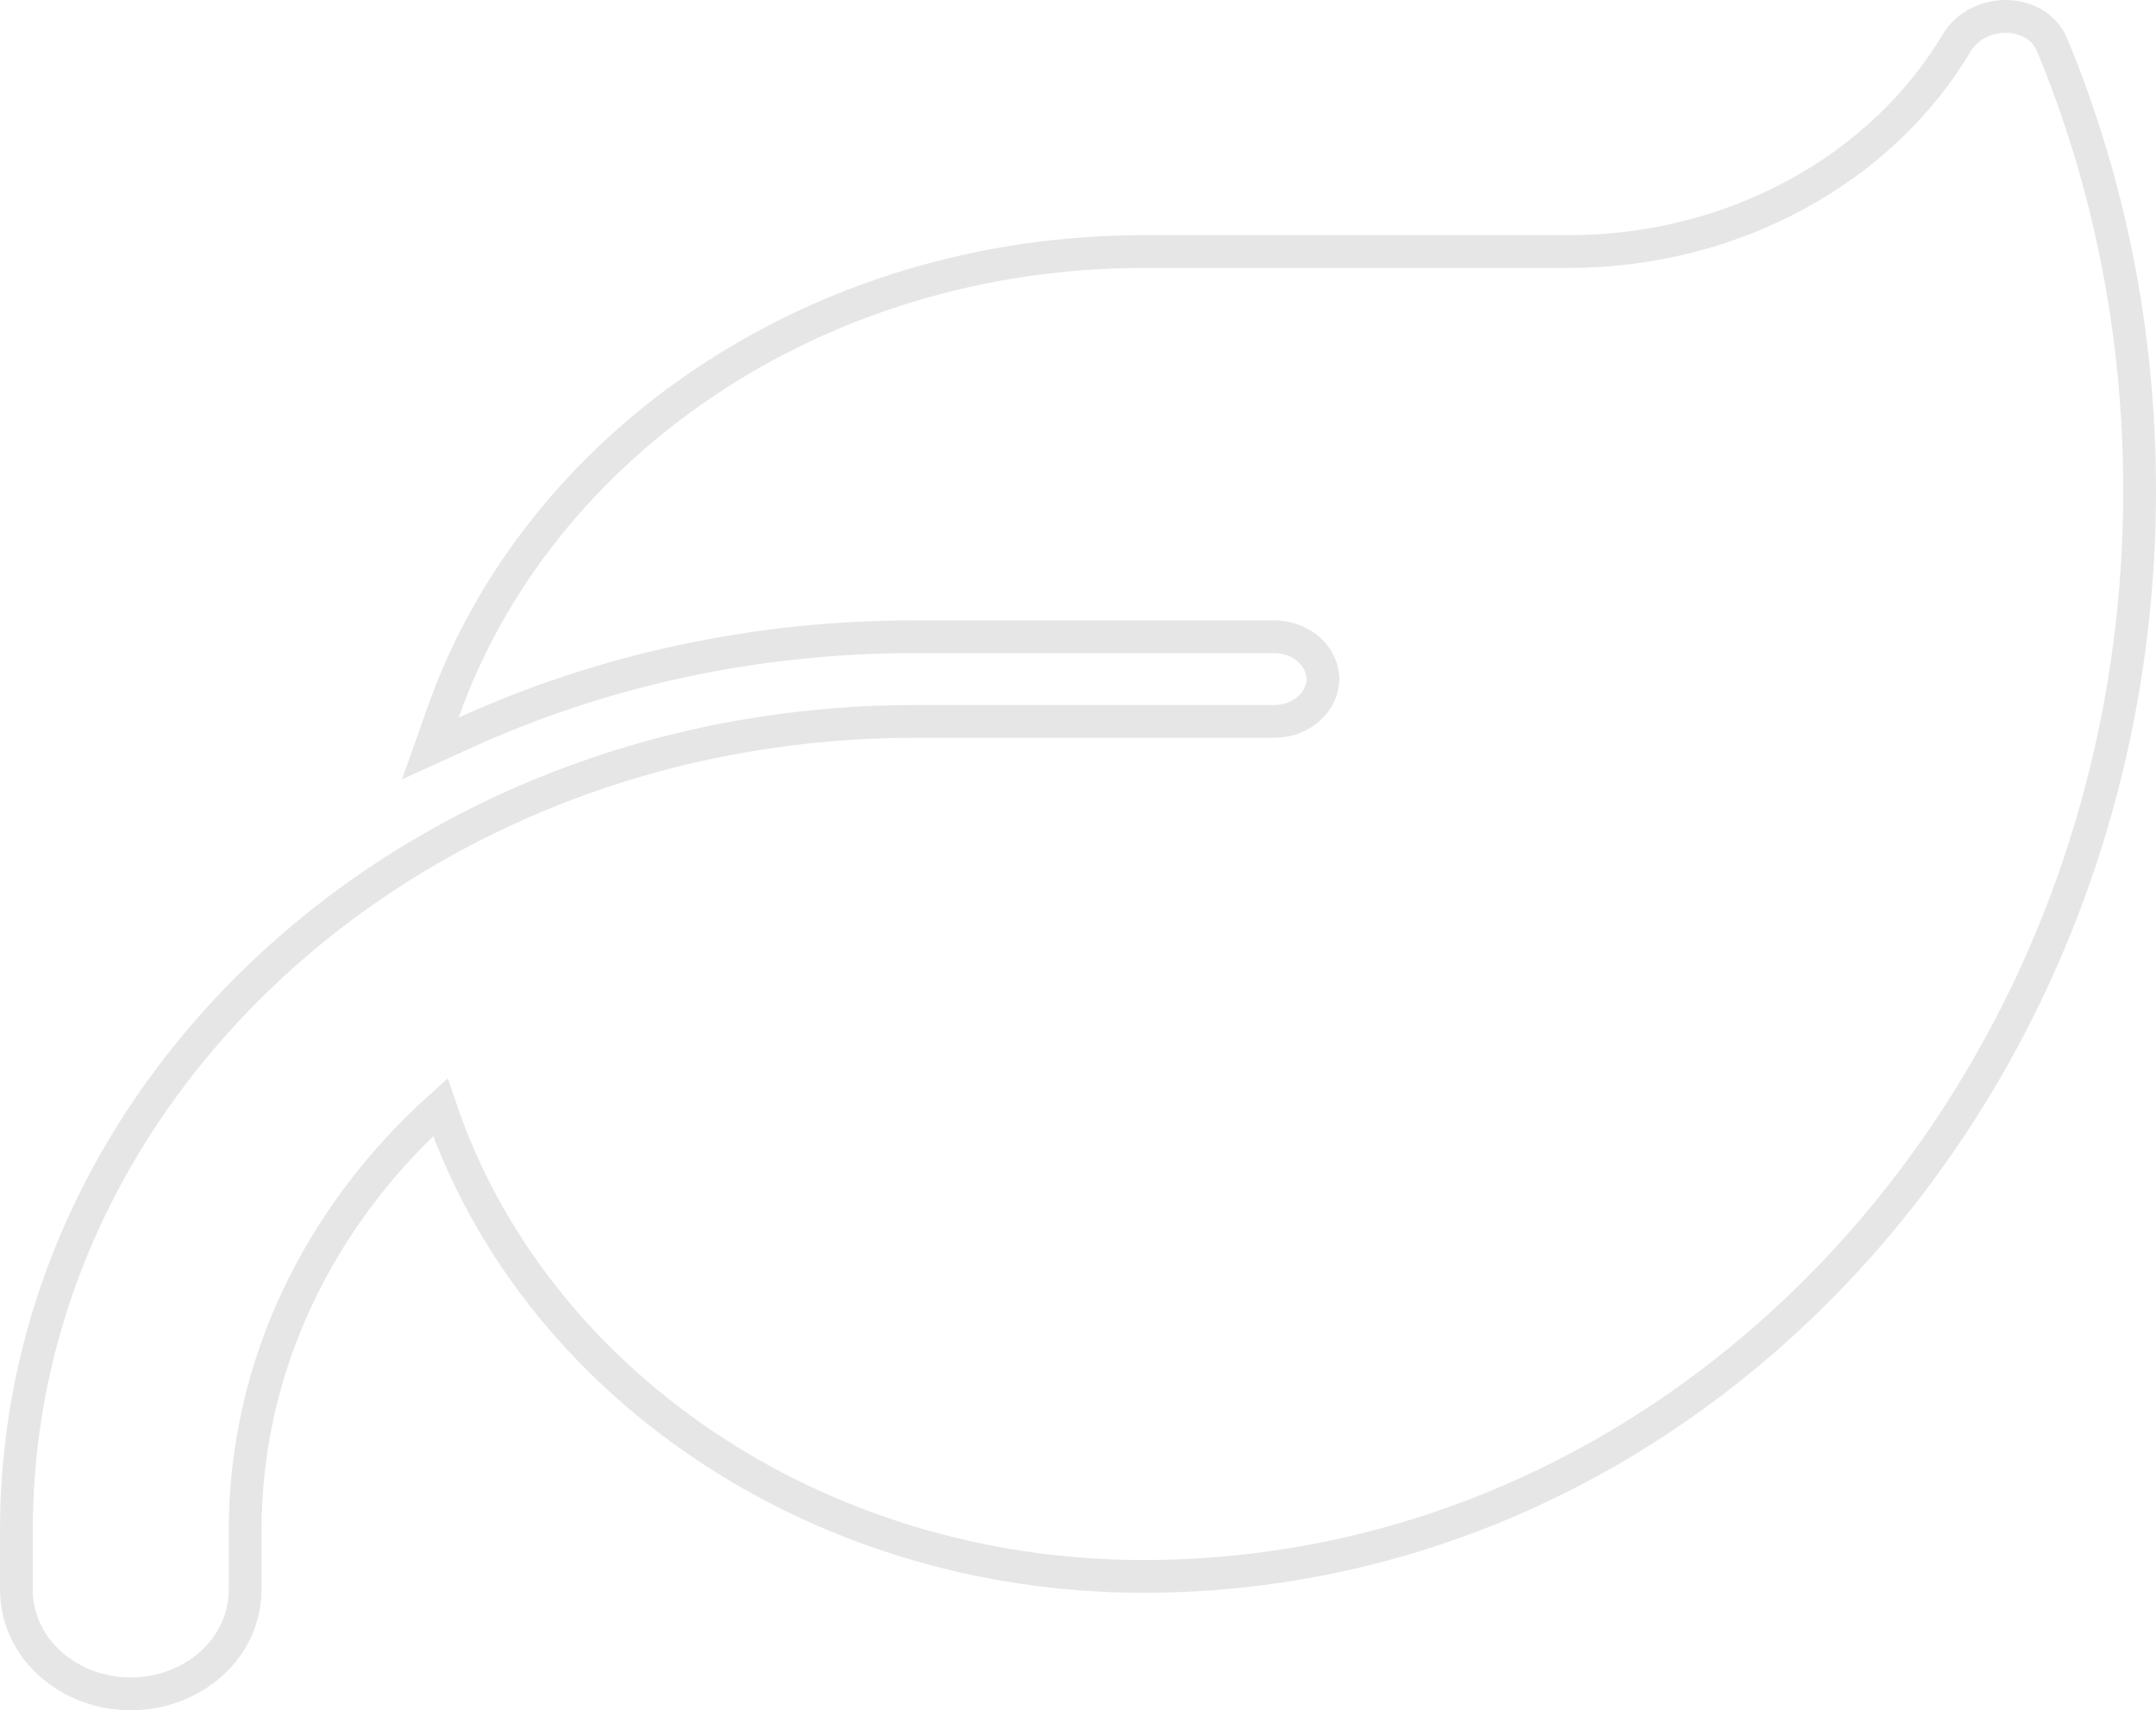 <svg width="329" height="261" viewBox="0 0 329 261" fill="none" xmlns="http://www.w3.org/2000/svg">
<path d="M67.627 108.68L65.664 114.226L71.019 111.79C91.627 102.416 114.887 97.17 139.578 97.17H194.406C198.765 97.17 201.875 100.327 201.875 103.633C201.875 106.938 198.765 110.096 194.406 110.096H184.438H139.578C129.063 110.096 118.866 111.178 108.991 113.17L108.983 113.171C92.571 116.533 77.354 122.517 63.716 130.672L63.713 130.674C26.93 152.741 2.5 190.529 2.5 233.593V242.556C2.5 251.63 10.543 258.5 19.953 258.5C29.364 258.5 37.406 251.63 37.406 242.556V233.593C37.406 208.405 48.737 185.573 67.184 168.963C81.212 210.544 124.061 240.574 174.469 240.574L175.092 240.574L175.104 240.574C258.983 240.175 326.5 165.916 326.5 74.84C326.5 50.649 321.763 27.637 313.163 6.886L313.159 6.877C311.843 3.736 308.729 2.482 306 2.5C303.278 2.519 300.248 3.777 298.616 6.503L298.611 6.51C287.378 25.42 265.047 38.393 239.266 38.393H174.469C124.548 38.393 82.097 67.81 67.627 108.68Z" stroke="black" stroke-opacity="0.1" stroke-width="5"/>
</svg>
